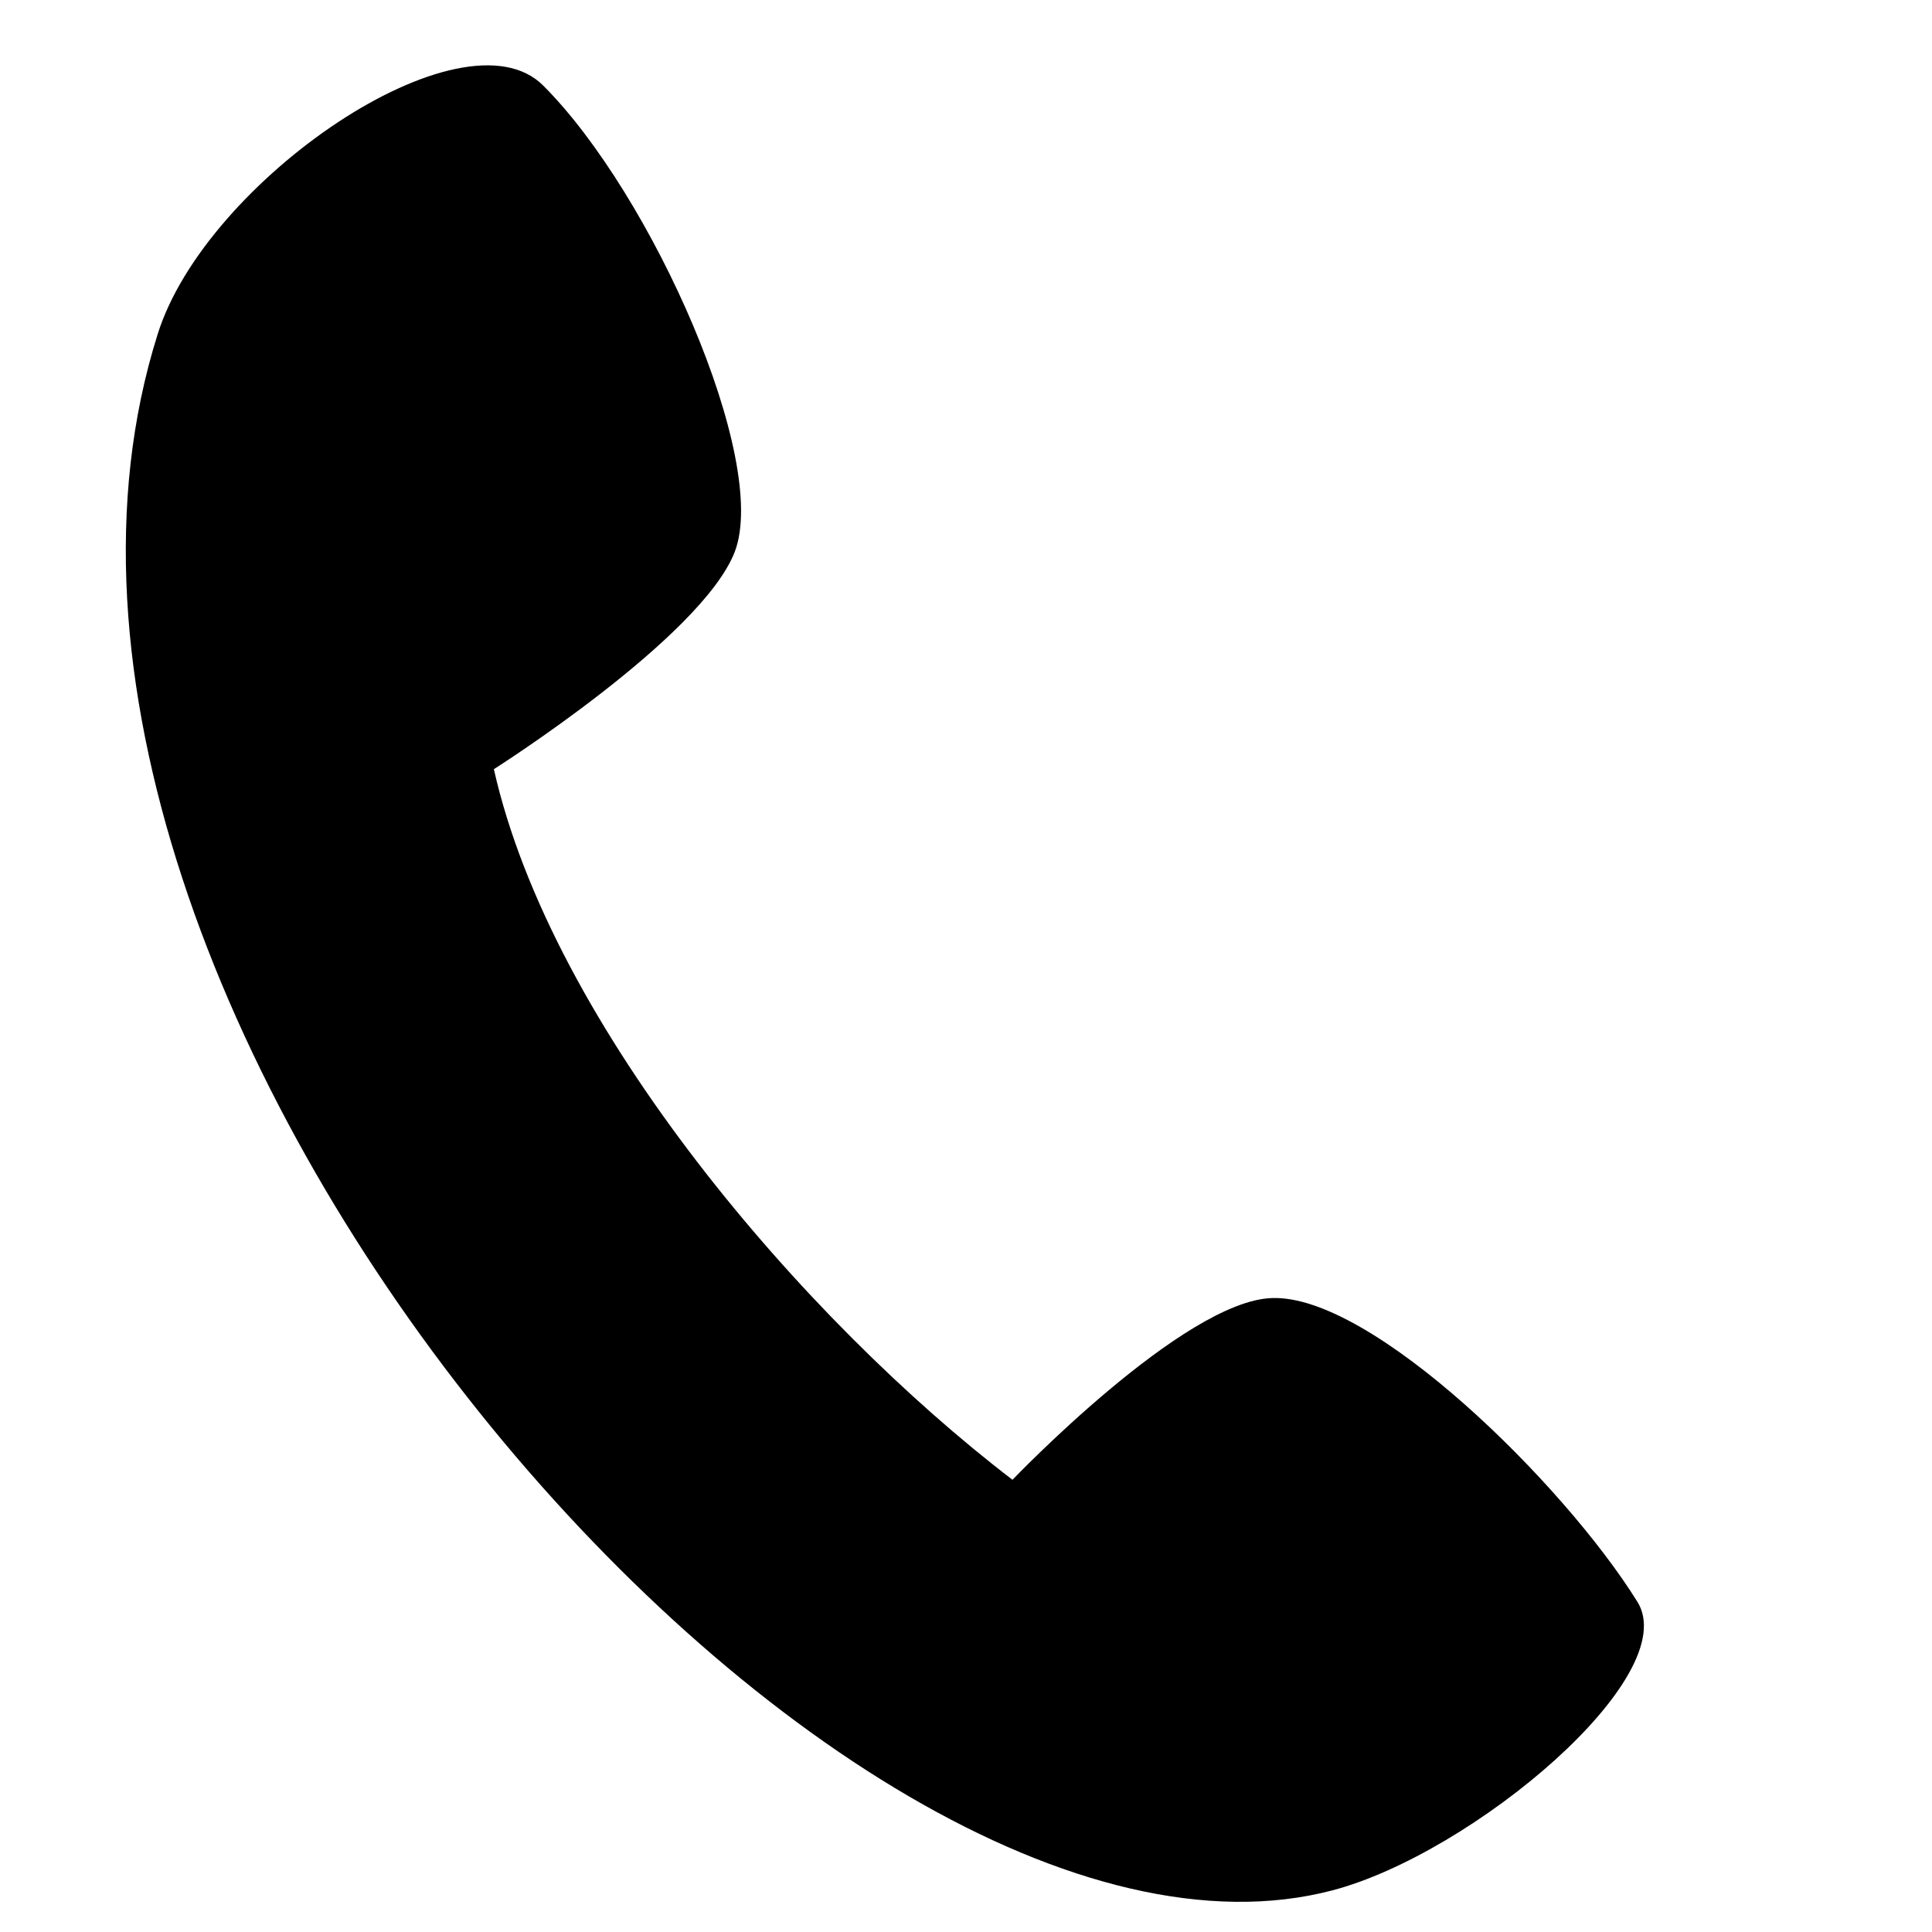 <svg xmlns="http://www.w3.org/2000/svg" viewBox="0 0 32 32"><path d="M 2.61,5.54 C -0.88,16.61 13.82,33.48 22.07,31.31 c 2.32,-0.61 5.82,-3.55 5.05,-4.78 -1.22,-1.96 -4.40,-5.09 -6.05,-5.03 -1.46,0.04 -4.30,3.01 -4.30,3.01 -3.45,-2.64 -7.63,-7.50 -8.59,-11.77 0,0 3.44,-2.18 3.99,-3.60 C 12.75,7.62 10.80,3.22 9.00,1.42 7.67,0.08 3.40,2.99 2.61,5.54 Z"/></svg>